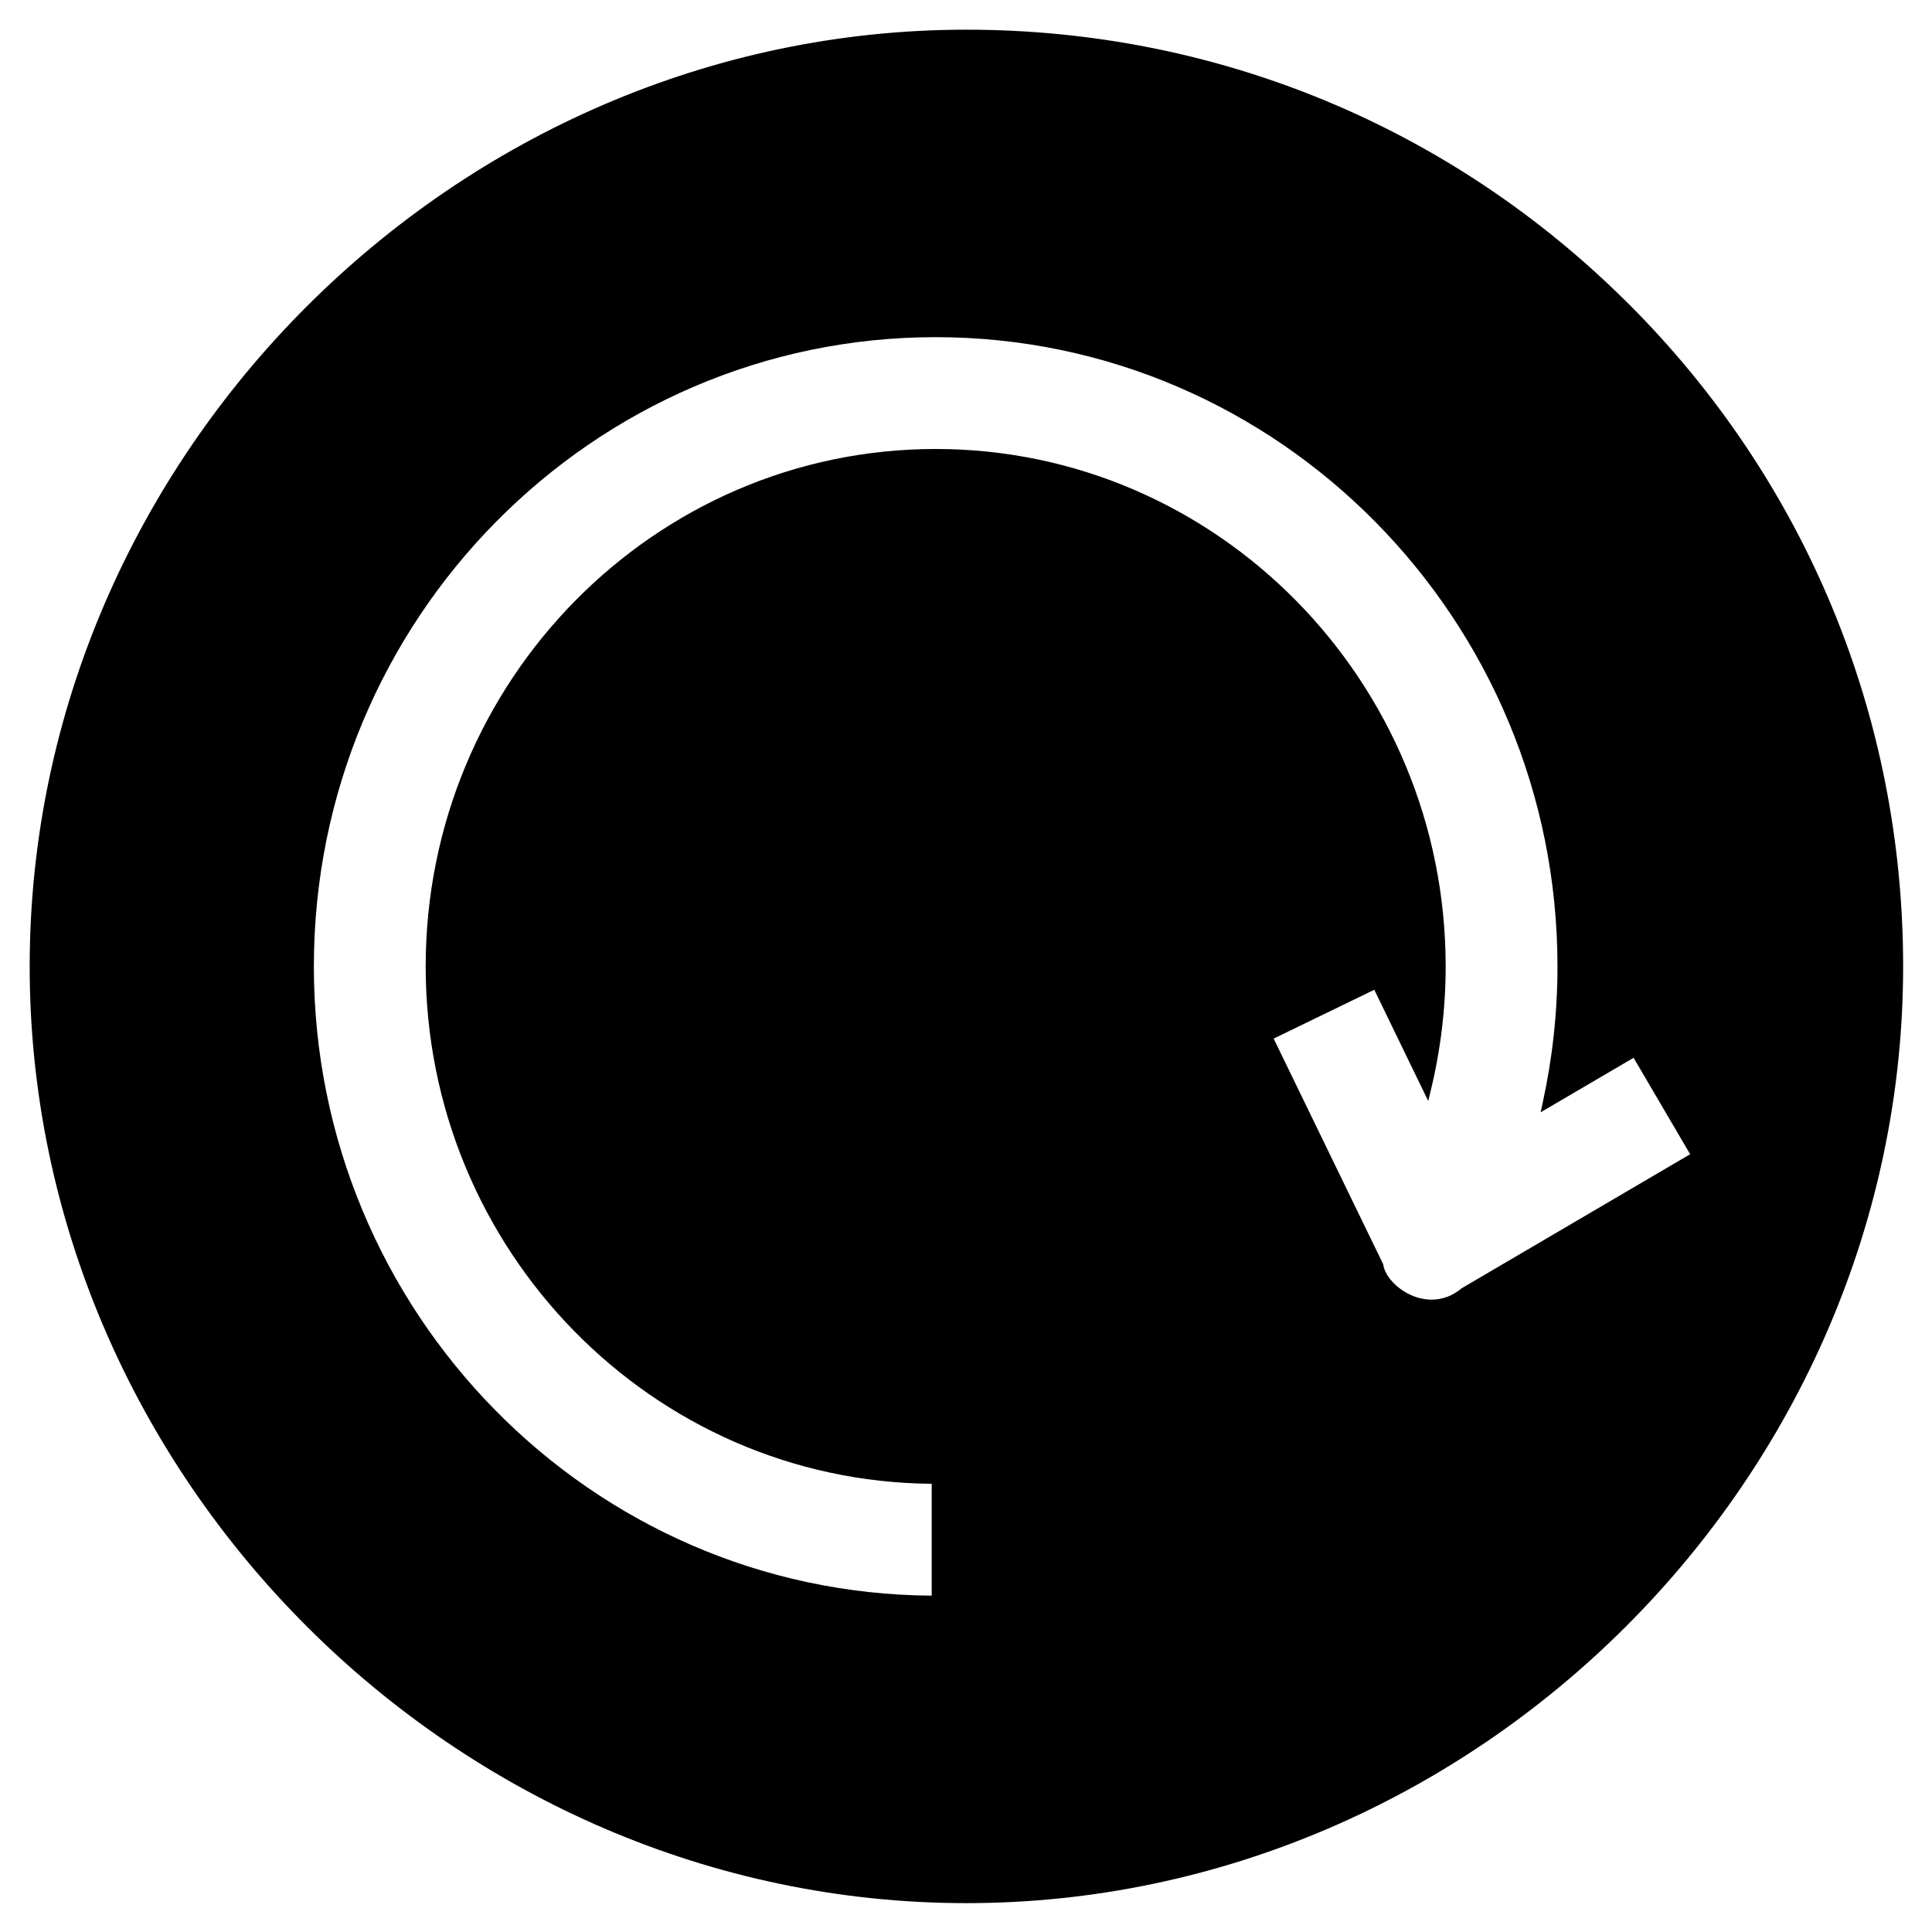 <svg width="33" height="33" viewBox="0 0 33 33" fill="none" xmlns="http://www.w3.org/2000/svg">
    <g fill="currentColor">
        <path d="M27.82 5.193C24.798 2.171 20.78 0.507 16.507 0.507C7.786 0.507 0.507 7.786 0.507 16.507C0.507 25.227 7.786 32.507 16.507 32.507C25.227 32.507 32.507 25.227 32.507 16.507C32.507 12.233 30.843 8.215 27.821 5.193L27.82 5.193ZM23.627 21.596L21.755 17.74L23.474 16.906L24.395 18.805L24.44 18.621C24.608 17.927 24.693 17.215 24.693 16.507C24.693 11.634 20.785 7.669 15.982 7.669C11.179 7.669 7.271 11.634 7.271 16.507C7.271 21.357 11.141 25.307 15.914 25.344V27.255C10.088 27.217 5.361 22.41 5.361 16.507C5.361 10.58 10.125 5.759 15.982 5.759C21.838 5.759 26.603 10.58 26.603 16.507C26.603 17.29 26.517 18.078 26.348 18.847L26.315 18.999L27.903 18.068L28.869 19.715L24.969 22.003C24.387 22.49 23.669 21.96 23.627 21.596L23.627 21.596Z"/>
    </g>
</svg>
